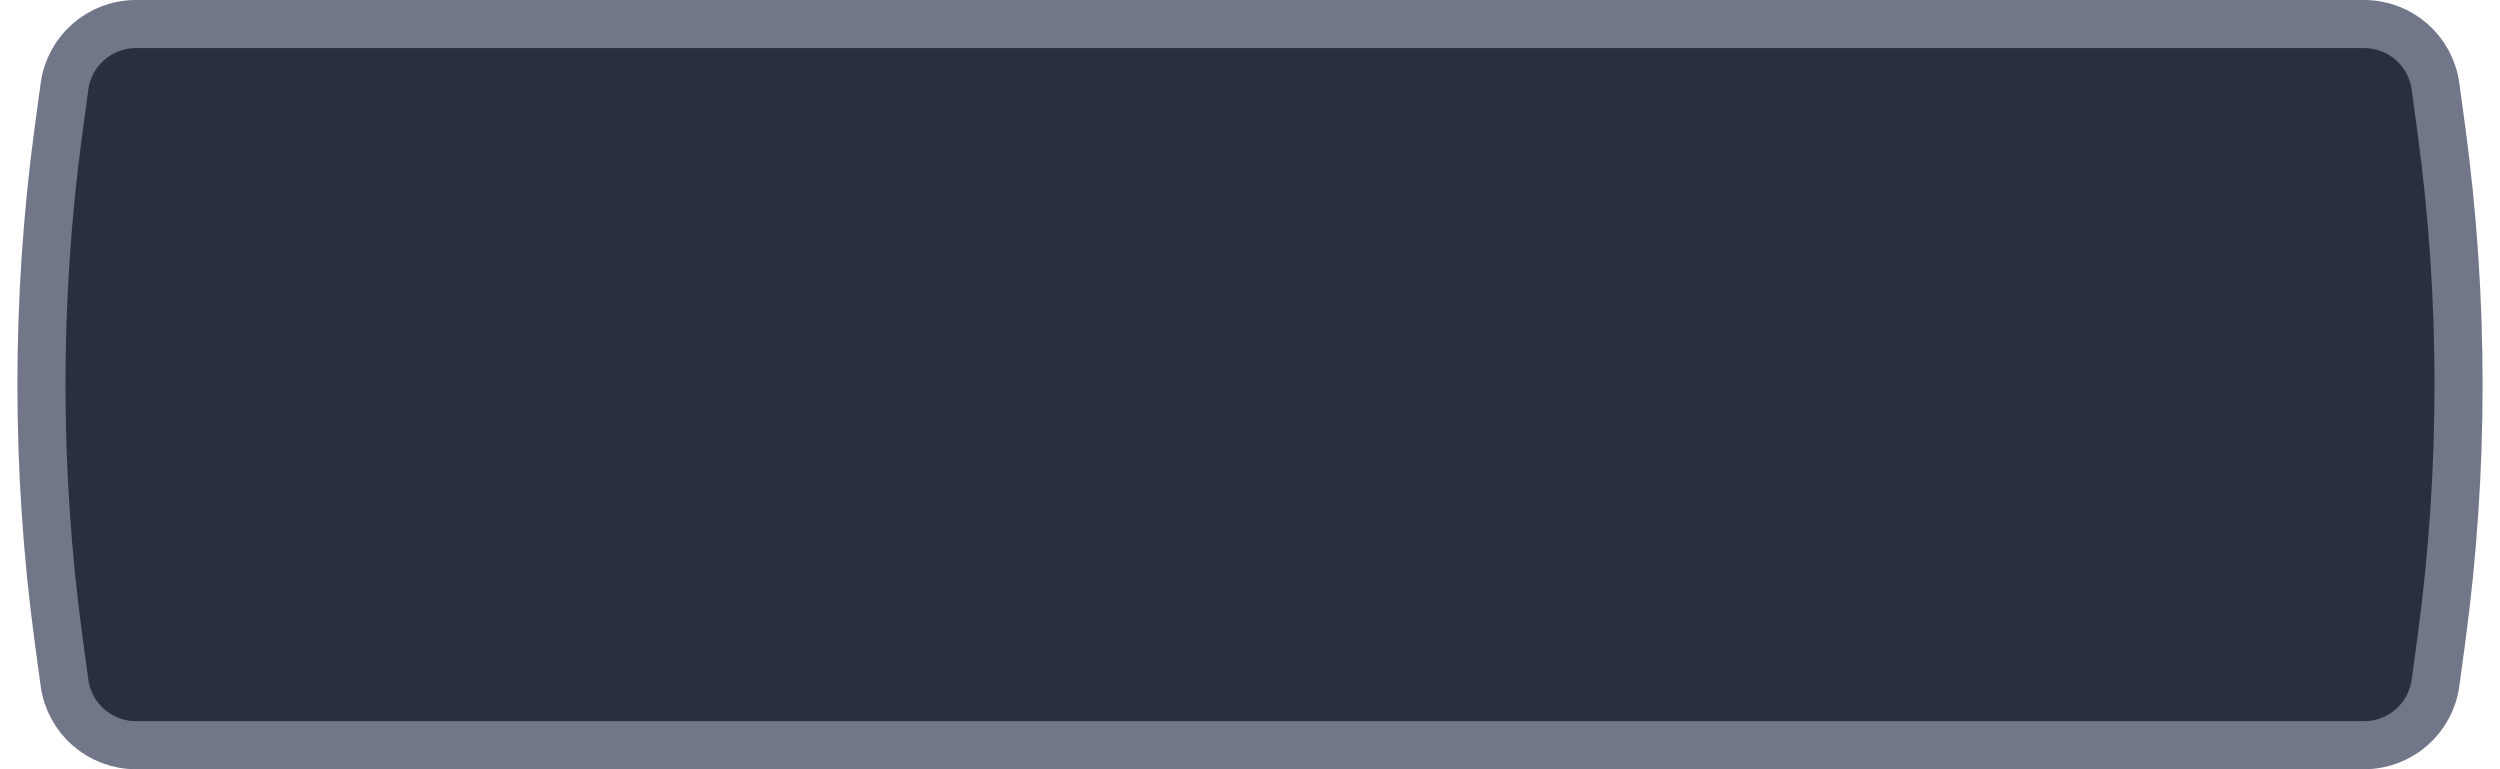 <svg width="52" height="16" viewBox="0 0 52 16" fill="none" xmlns="http://www.w3.org/2000/svg">
<path d="M1.341 1.8C1.441 1.055 2.076 0.5 2.827 0.5H49.173C49.924 0.5 50.559 1.055 50.659 1.8L50.784 2.721C51.256 6.224 51.256 9.776 50.784 13.279L50.659 14.2C50.559 14.945 49.924 15.5 49.173 15.5H2.827C2.076 15.5 1.441 14.945 1.341 14.2L1.216 13.279C0.744 9.776 0.744 6.224 1.216 2.721L1.341 1.8Z" fill="#29303D" stroke="#727689"/>
</svg>
